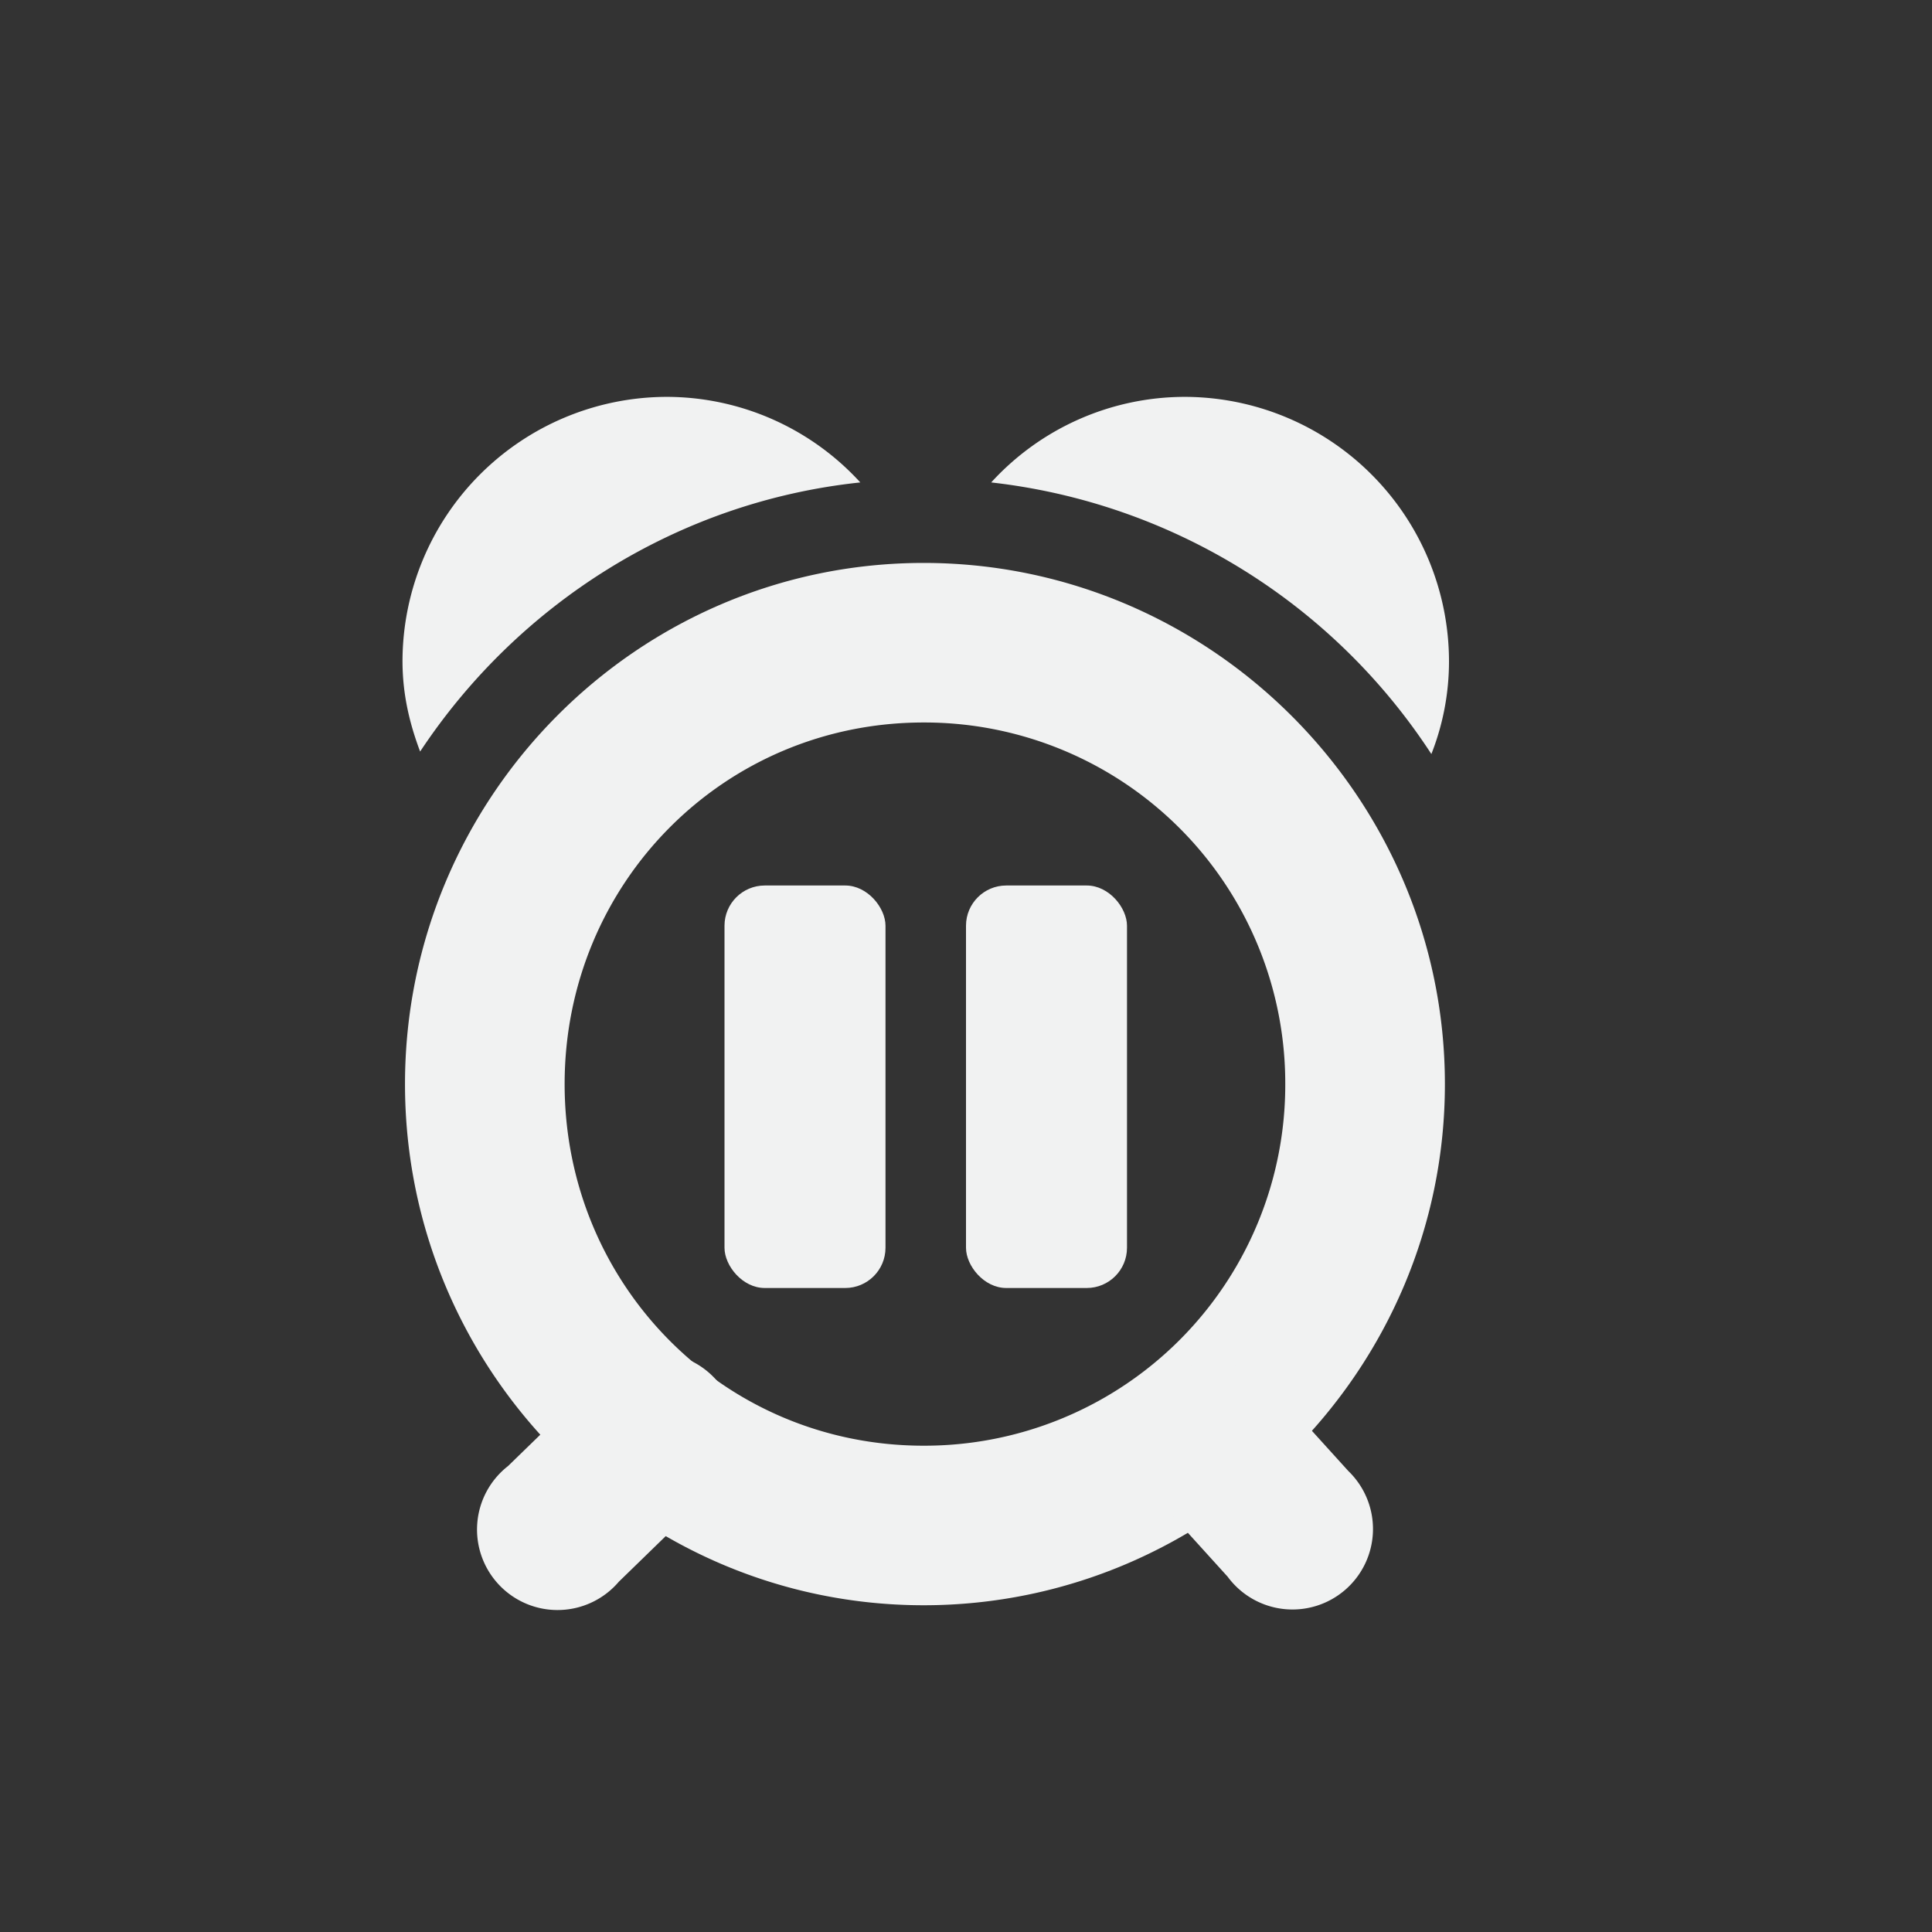 <?xml version="1.0" encoding="UTF-8" standalone="no"?>
<!--Part of Monotone: https://github.com/sixsixfive/Monotone, released under cc-by-sa_v4-->
<svg xmlns="http://www.w3.org/2000/svg" viewBox="-4 -4 24 24" version="1.1">
 <rect x="-4" y="-4" width="24" height="24" fill="#333333" stroke="none"/>
 <g style="color:#000000" fill="#f1f2f2" transform="translate(0 -.07)">
  <path style="text-decoration-line:none;text-transform:none;text-indent:0" font-weight="400" overflow="visible" d="m7.474 3.063c-3.56 0-6.443 2.914-6.443 6.474s2.883 6.474 6.443 6.474 6.475-2.914 6.475-6.474-2.914-6.474-6.475-6.474zm0 1.982a4.482 4.482 0 0 1 4.492 4.492 4.482 4.482 0 0 1 -4.492 4.492c-2.488 0-4.46-2.004-4.46-4.492 0-2.489 1.972-4.492 4.46-4.492z"/>
  <path overflow="visible" d="m4.281 1a3.289 3.289 0 0 0 -3.281 3.281c0 0.405 0.084 0.767 0.219 1.125 1.206-1.822 3.184-3.102 5.468-3.343a3.263 3.263 0 0 0 -2.406 -1.063zm6.438 0a3.26 3.26 0 0 0 -2.406 1.063 7.533 7.533 0 0 1 5.468 3.374 3.14 3.14 0 0 0 0.219 -1.155 3.289 3.289 0 0 0 -3.281 -3.282z"/>
  <path style="text-decoration-line:none;text-transform:none;text-indent:0" font-weight="400" overflow="visible" d="m3.906 12.906a1 1 0 0 0 -0.469 0.281l-1.125 1.094a1 1 0 1 0 1.375 1.438l1.125-1.094a1 1 0 0 0 -0.906 -1.719zm7.031 0.094a1 1 0 0 0 -0.593 1.656l0.906 1a1 1 0 1 0 1.5 -1.312l-0.906-1a1 1 0 0 0 -0.907 -0.344z"/>
  <rect ry=".5" height="5" width="2" y="7.07" x="5" fill="#f1f2f2"/>
  <rect ry=".5" height="5" width="2" y="7.07" x="8" fill="#f1f2f2"/>
 </g>
</svg>
